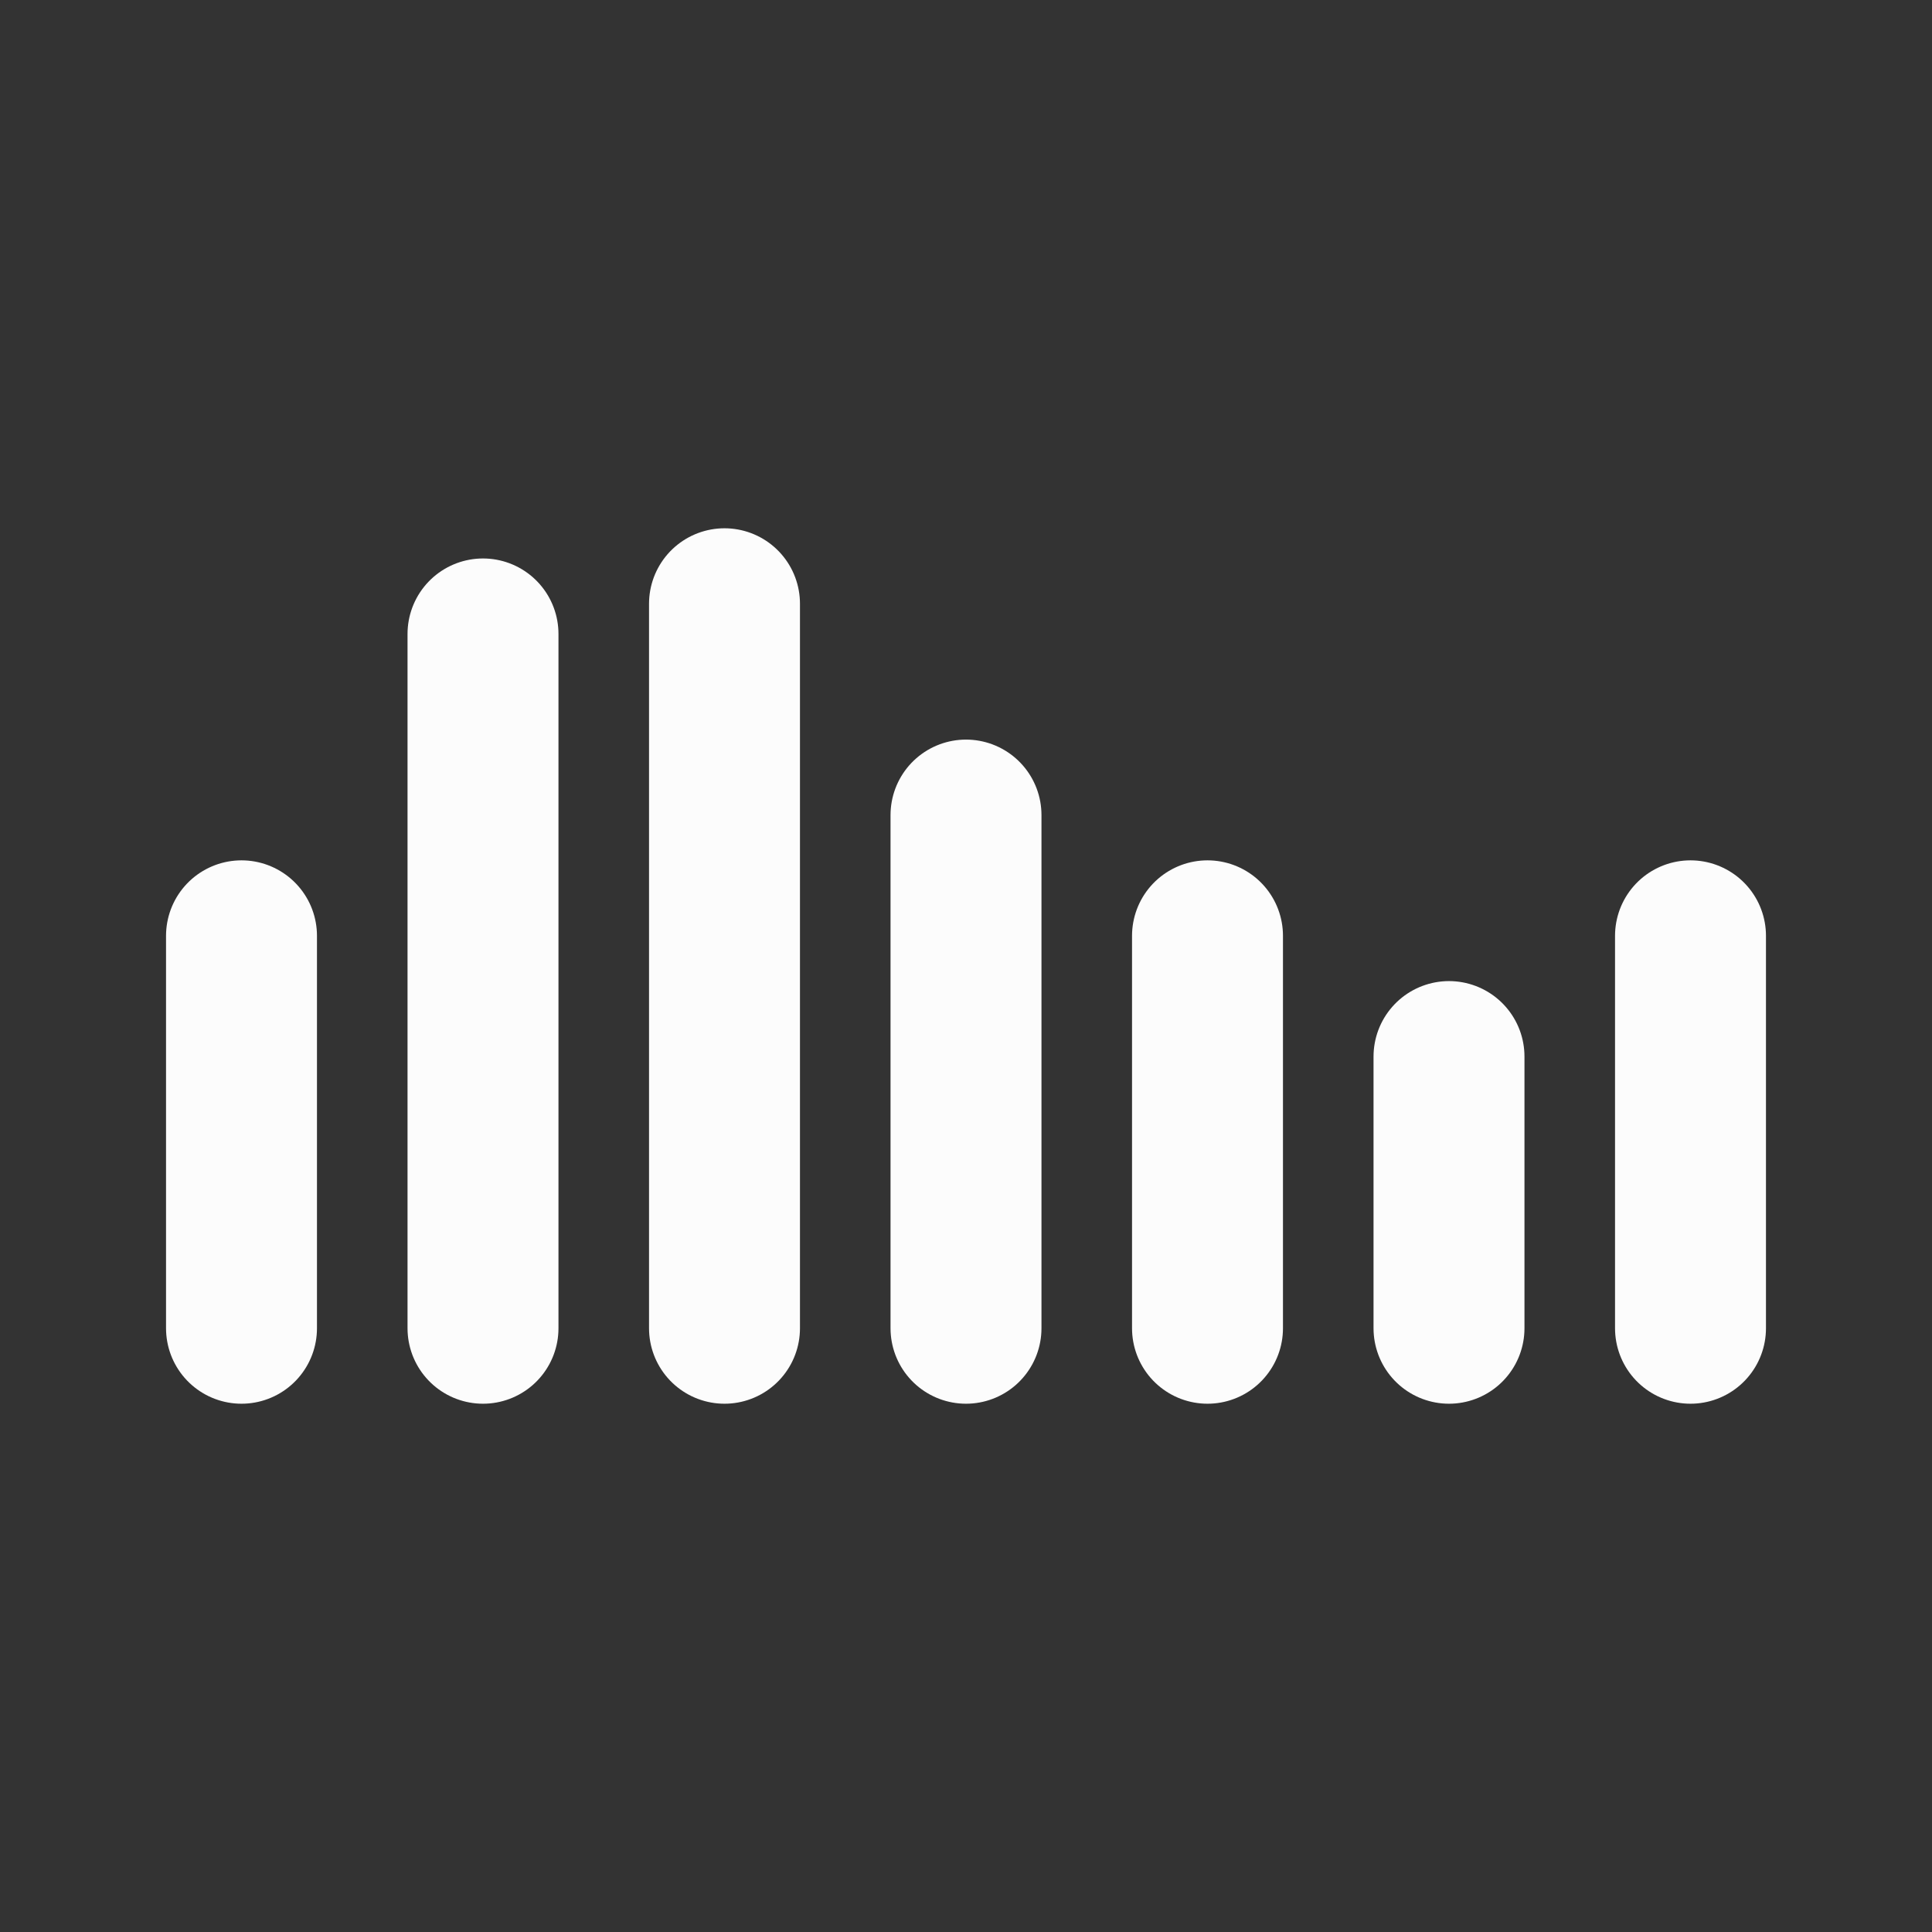 <svg version="1.1"
  baseProfile="full"
  xmlns="http://www.w3.org/2000/svg"
  xmlns:xlink="http://www.w3.org/1999/xlink"
  viewBox="0 0 32 32">
  <rect x="0" y="0" width="32" height="32" fill="#333333" stroke="none"/>
  <g transform="scale(0.5)">
    <title>Polar Tech Logo White</title>
    <line id="svg_1" fill="none" stroke="#fcfcfc" stroke-width="5" x1="8" y1="31" x2="8" y2="44" stroke-linecap="round"/>
    <line id="svg_2" fill="none" stroke="#fcfcfc" stroke-width="5" x1="16" y1="21" x2="16" y2="44" stroke-linecap="round"/>
    <line id="svg_3" fill="none" stroke="#fcfcfc" stroke-width="5" x1="24" y1="20" x2="24" y2="44" stroke-linecap="round"/>
    <line id="svg_4" fill="none" stroke="#fcfcfc" stroke-width="5" x1="32" y1="27" x2="32" y2="44" stroke-linecap="round"/>
    <line id="svg_5" fill="none" stroke="#fcfcfc" stroke-width="5" x1="40" y1="31" x2="40" y2="44" stroke-linecap="round"/>
    <line id="svg_6" fill="none" stroke="#fcfcfc" stroke-width="5" x1="48" y1="35" x2="48" y2="44" stroke-linecap="round"/>
    <line id="svg_7" fill="none" stroke="#fcfcfc" stroke-width="5" x1="56" y1="31" x2="56" y2="44" stroke-linecap="round"/>
  </g>
</svg>
